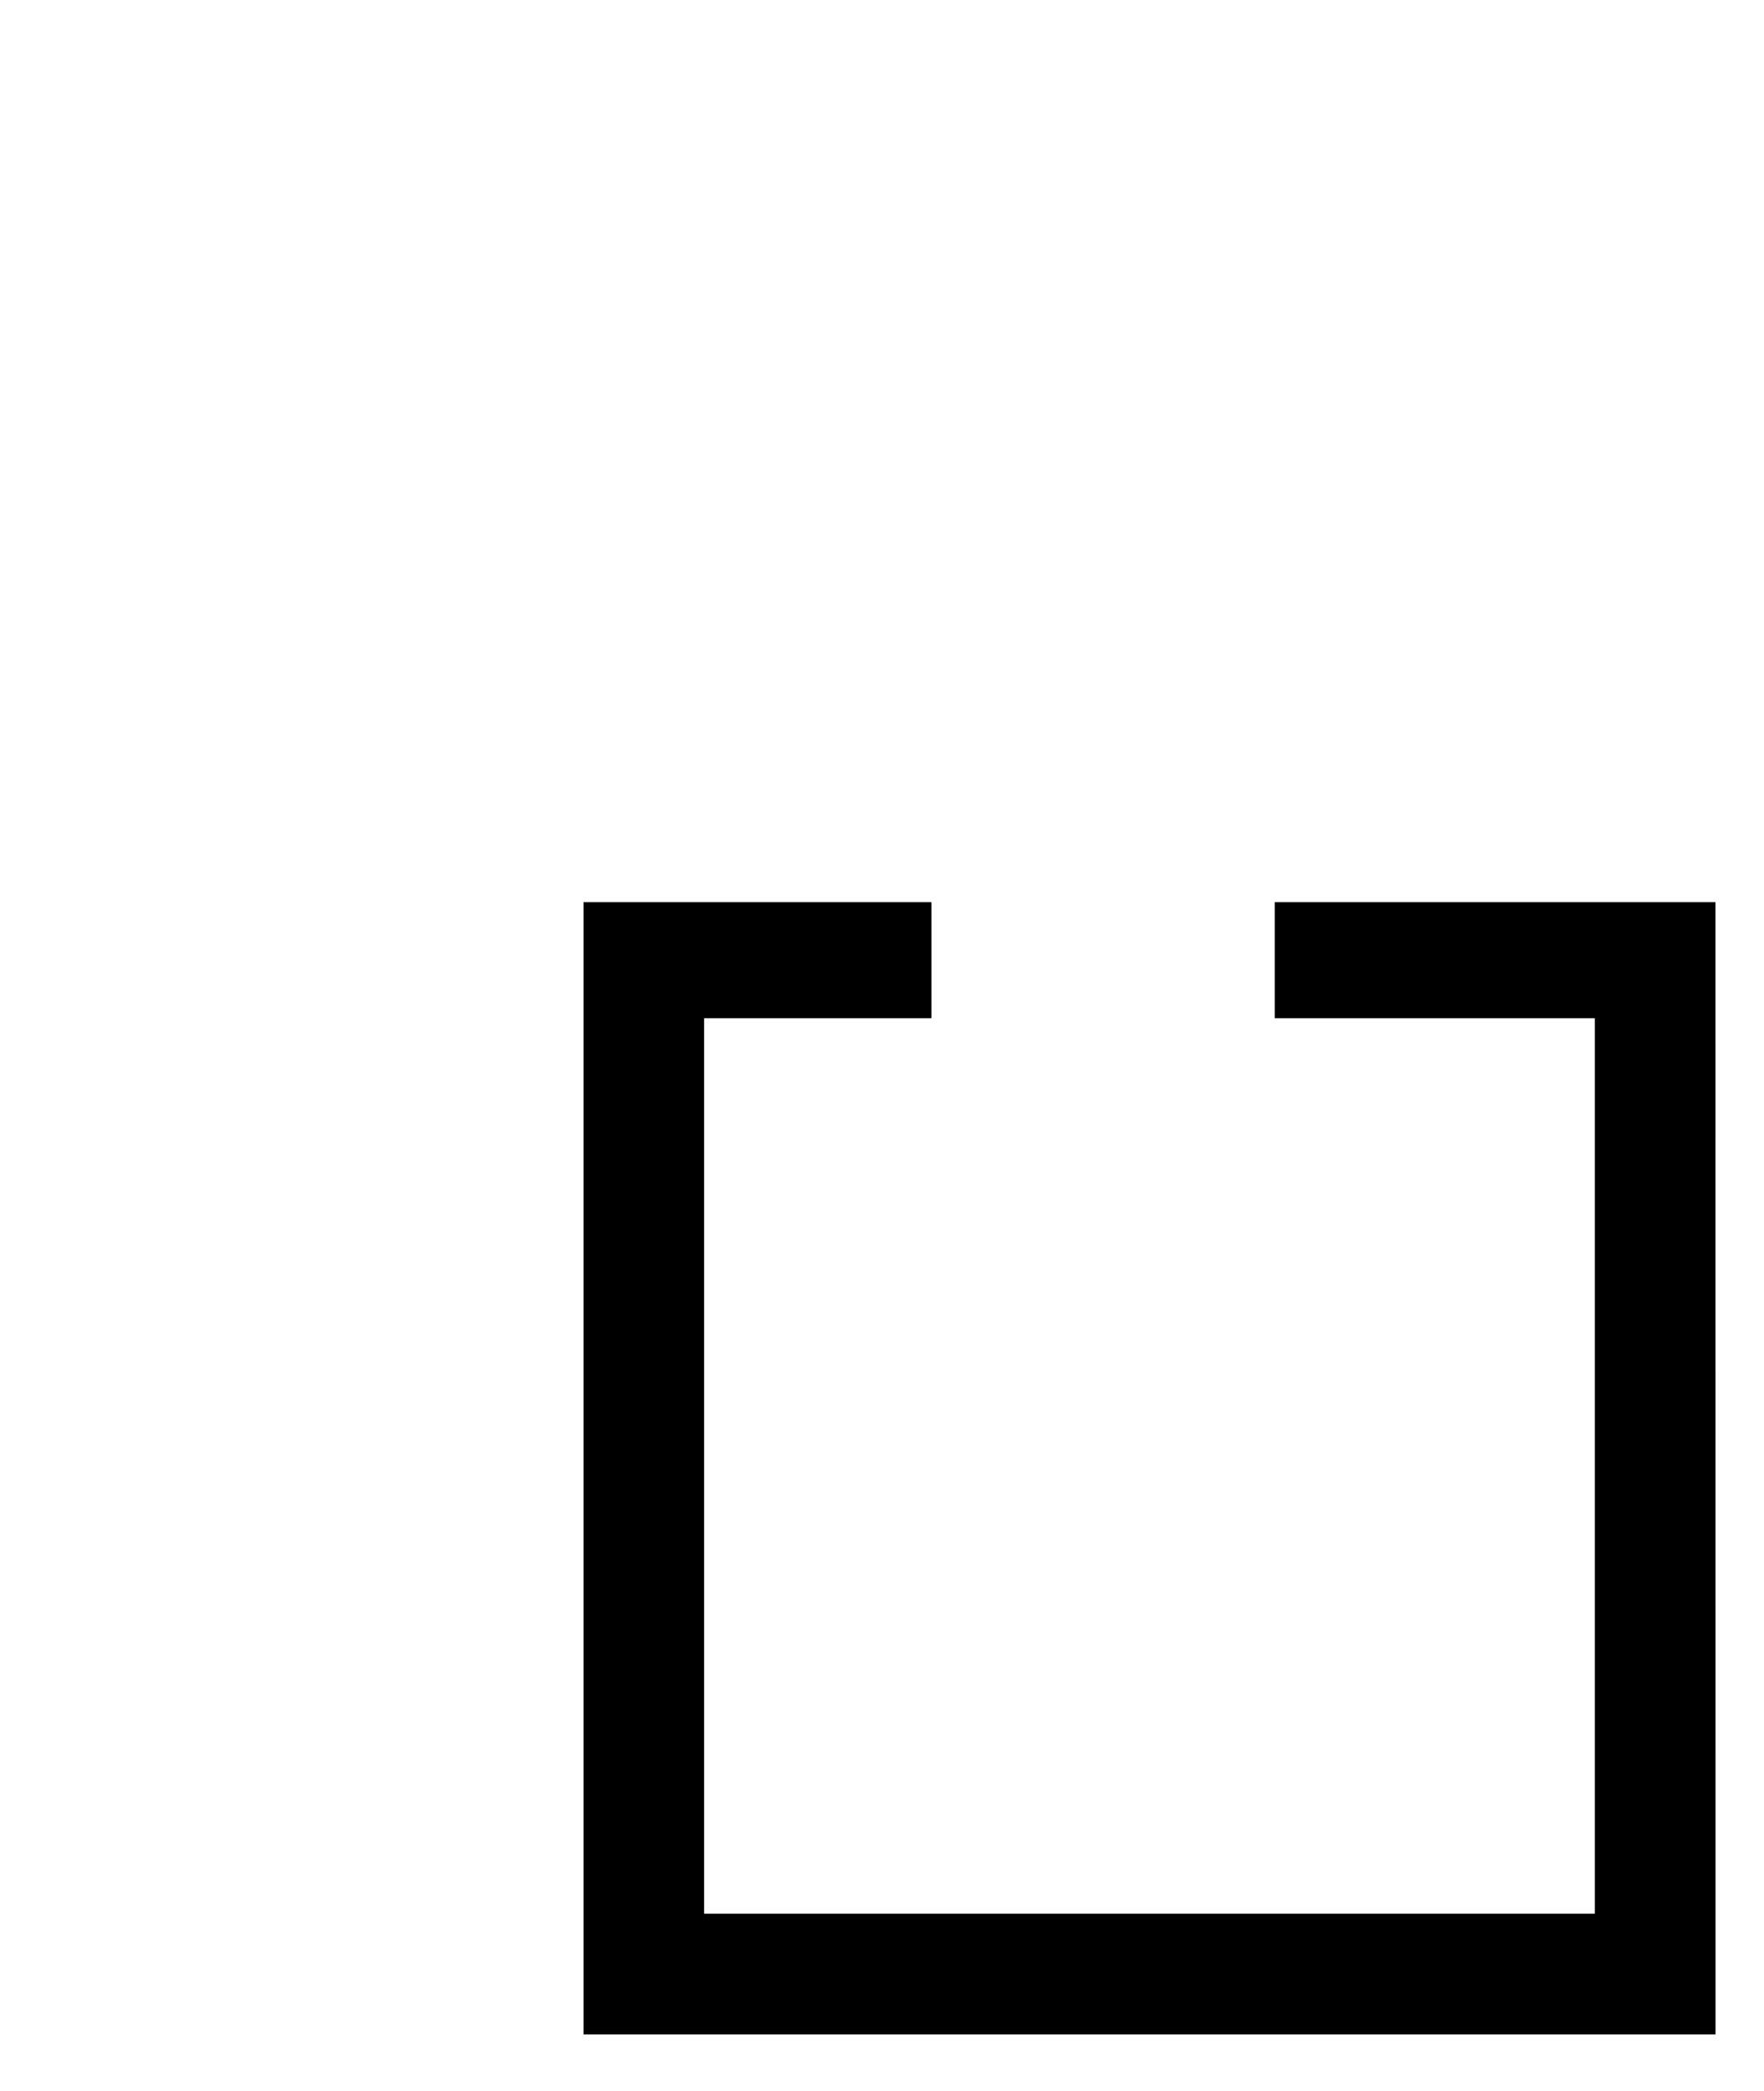 <?xml version="1.0" encoding="utf-8"?>
<!-- Generated by IcoMoon.io -->
<!DOCTYPE svg PUBLIC "-//W3C//DTD SVG 1.1//EN" "http://www.w3.org/Graphics/SVG/1.1/DTD/svg11.dtd">
<svg version="1.1" xmlns="http://www.w3.org/2000/svg" xmlns:xlink="http://www.w3.org/1999/xlink" width="27" height="32" viewBox="0 0 27 32">
	<path d="M26.258 31.134h-17.327v-17.327h5.326v1.775h-3.48v13.705h13.634v-13.705h-4.9v-1.775h6.746z" fill="#000000" />
</svg>
